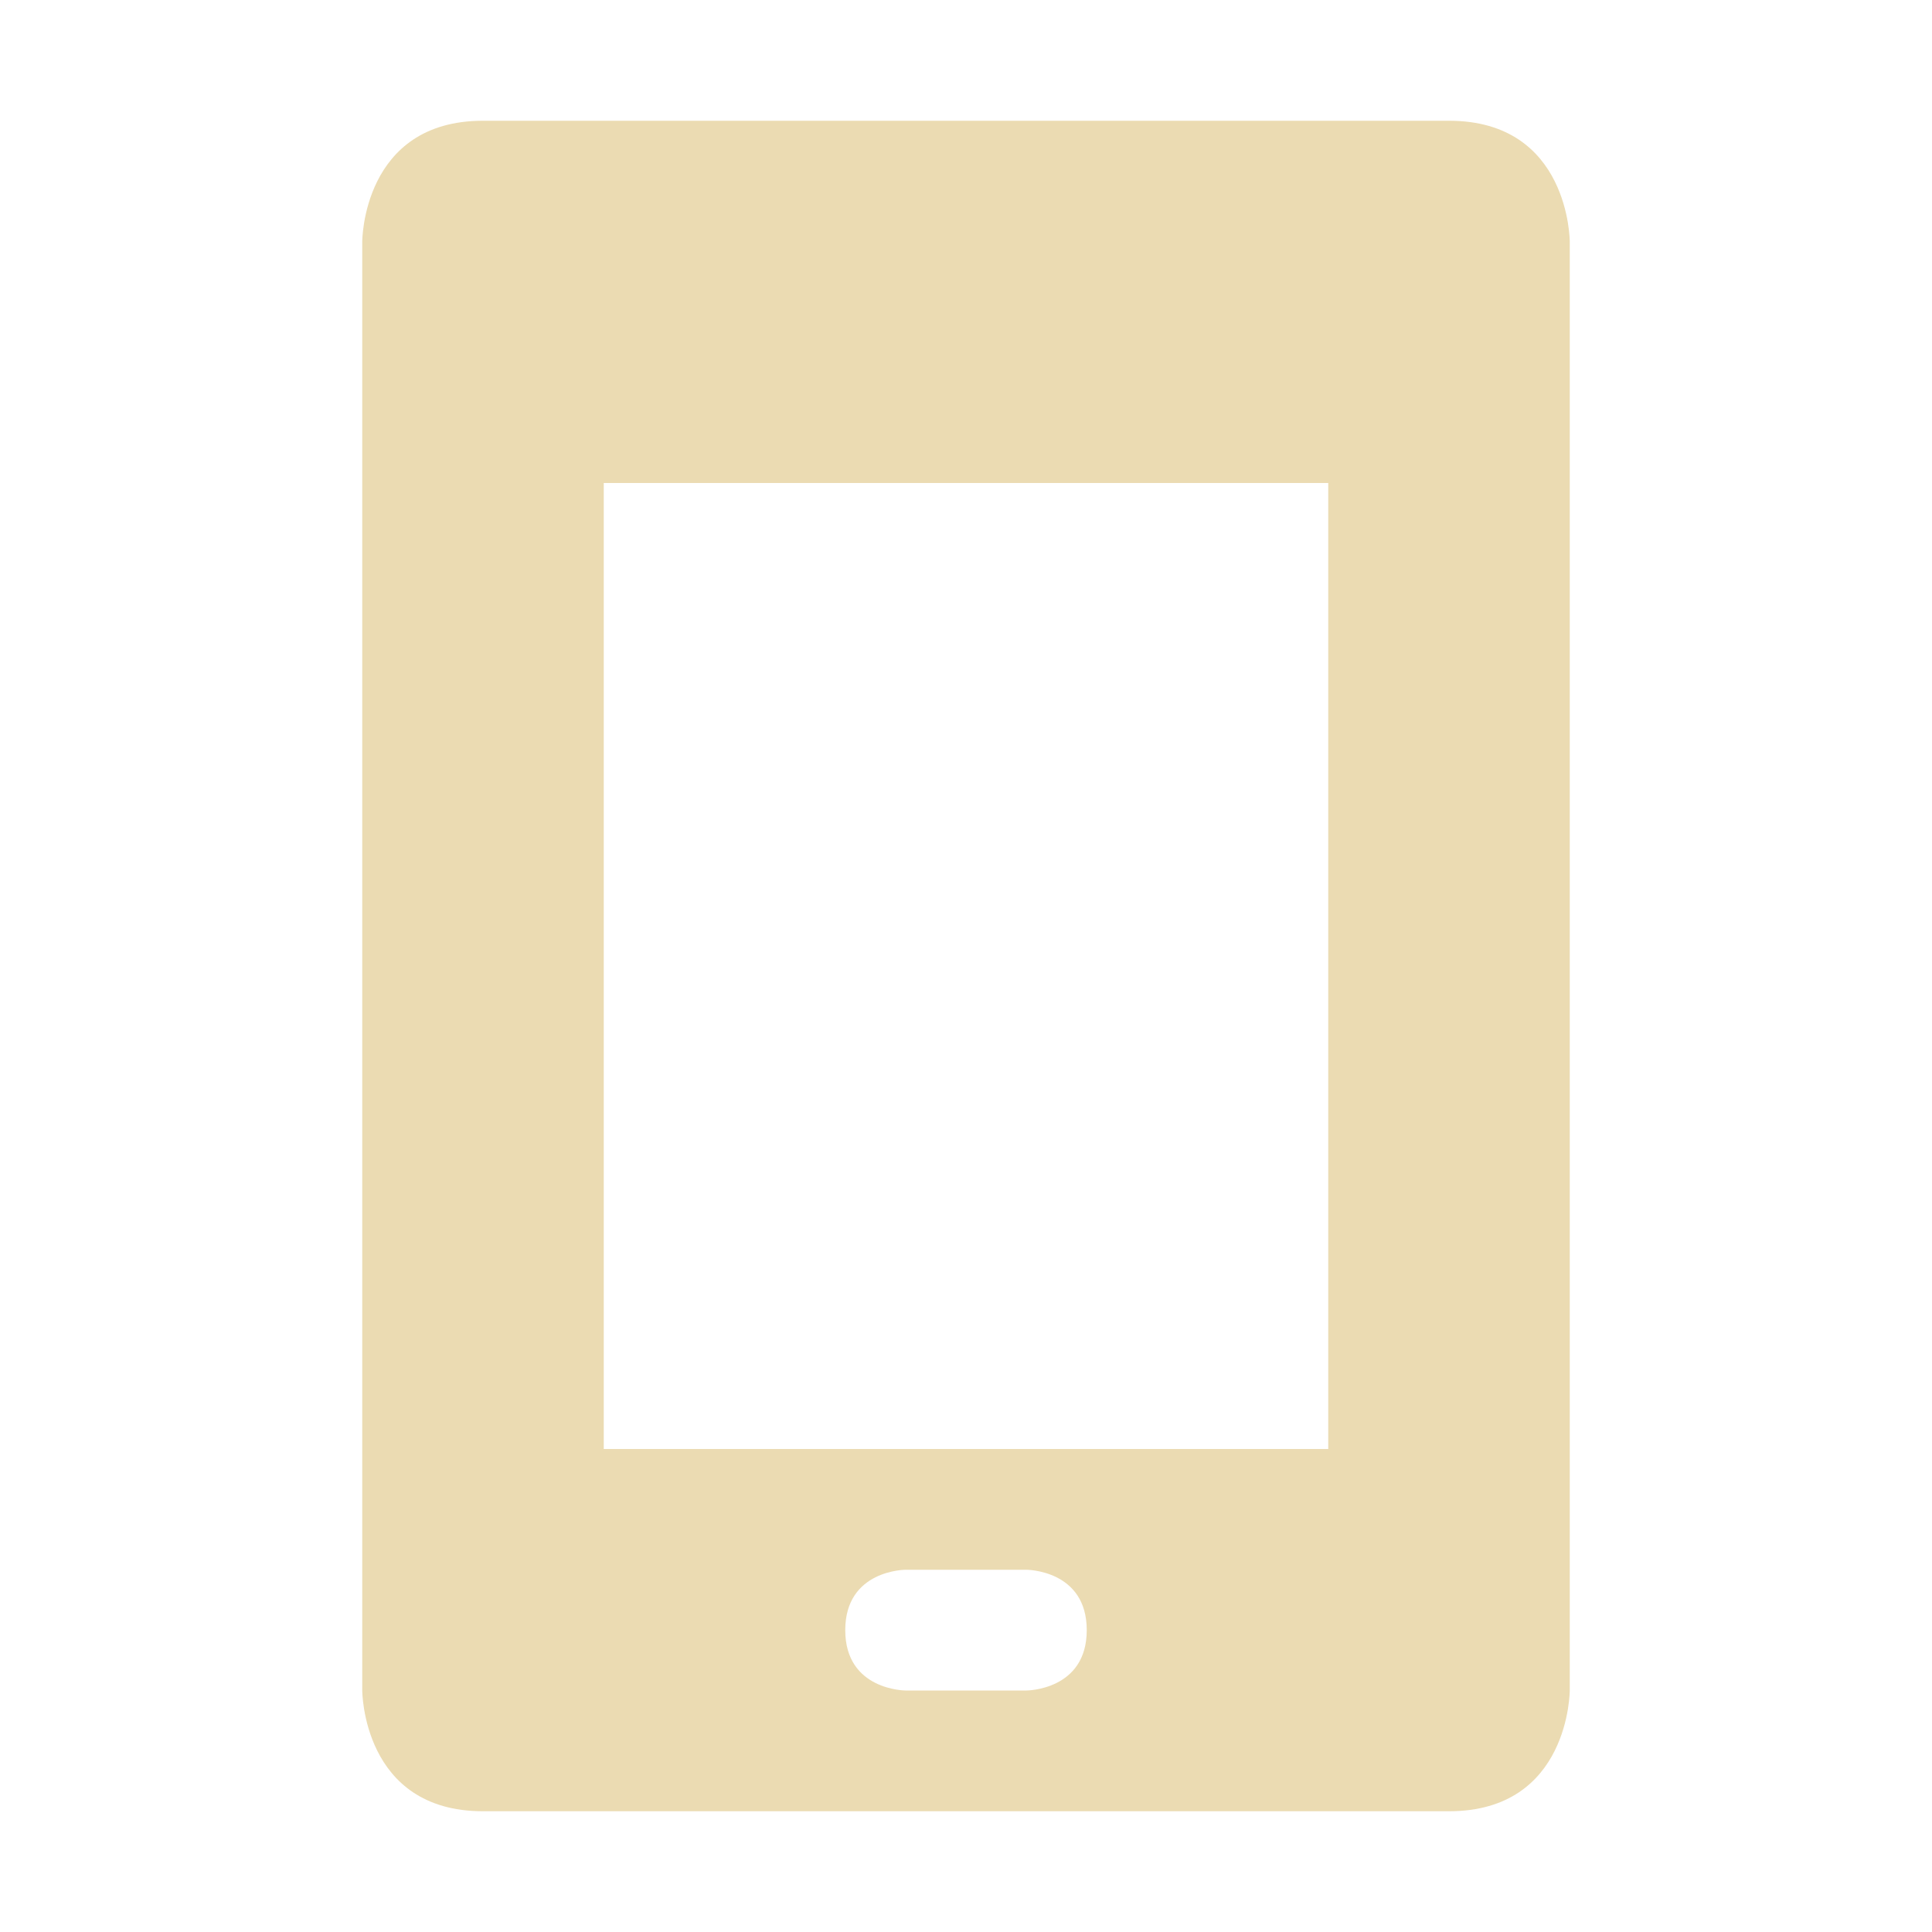 <svg width="16" height="16" version="1.1" xmlns="http://www.w3.org/2000/svg">
  <defs>
    <style type="text/css">.ColorScheme-Text { color:#ebdbb2; } .ColorScheme-Highlight { color:#458588; }</style>
  </defs>
  <path class="ColorScheme-Text" d="m4 1c-1 0-1 1-1 1v12s0 1 1 1h8c1 0 1-1 1-1v-12s0-1-1-1zm1 3h6v8h-6zm2.5 9h1s0.5 0 0.5 0.5-0.5 0.5-0.5 0.5h-1s-0.5 0-0.5-0.5 0.5-0.5 0.5-0.5z" fill="currentColor"/>
</svg>
